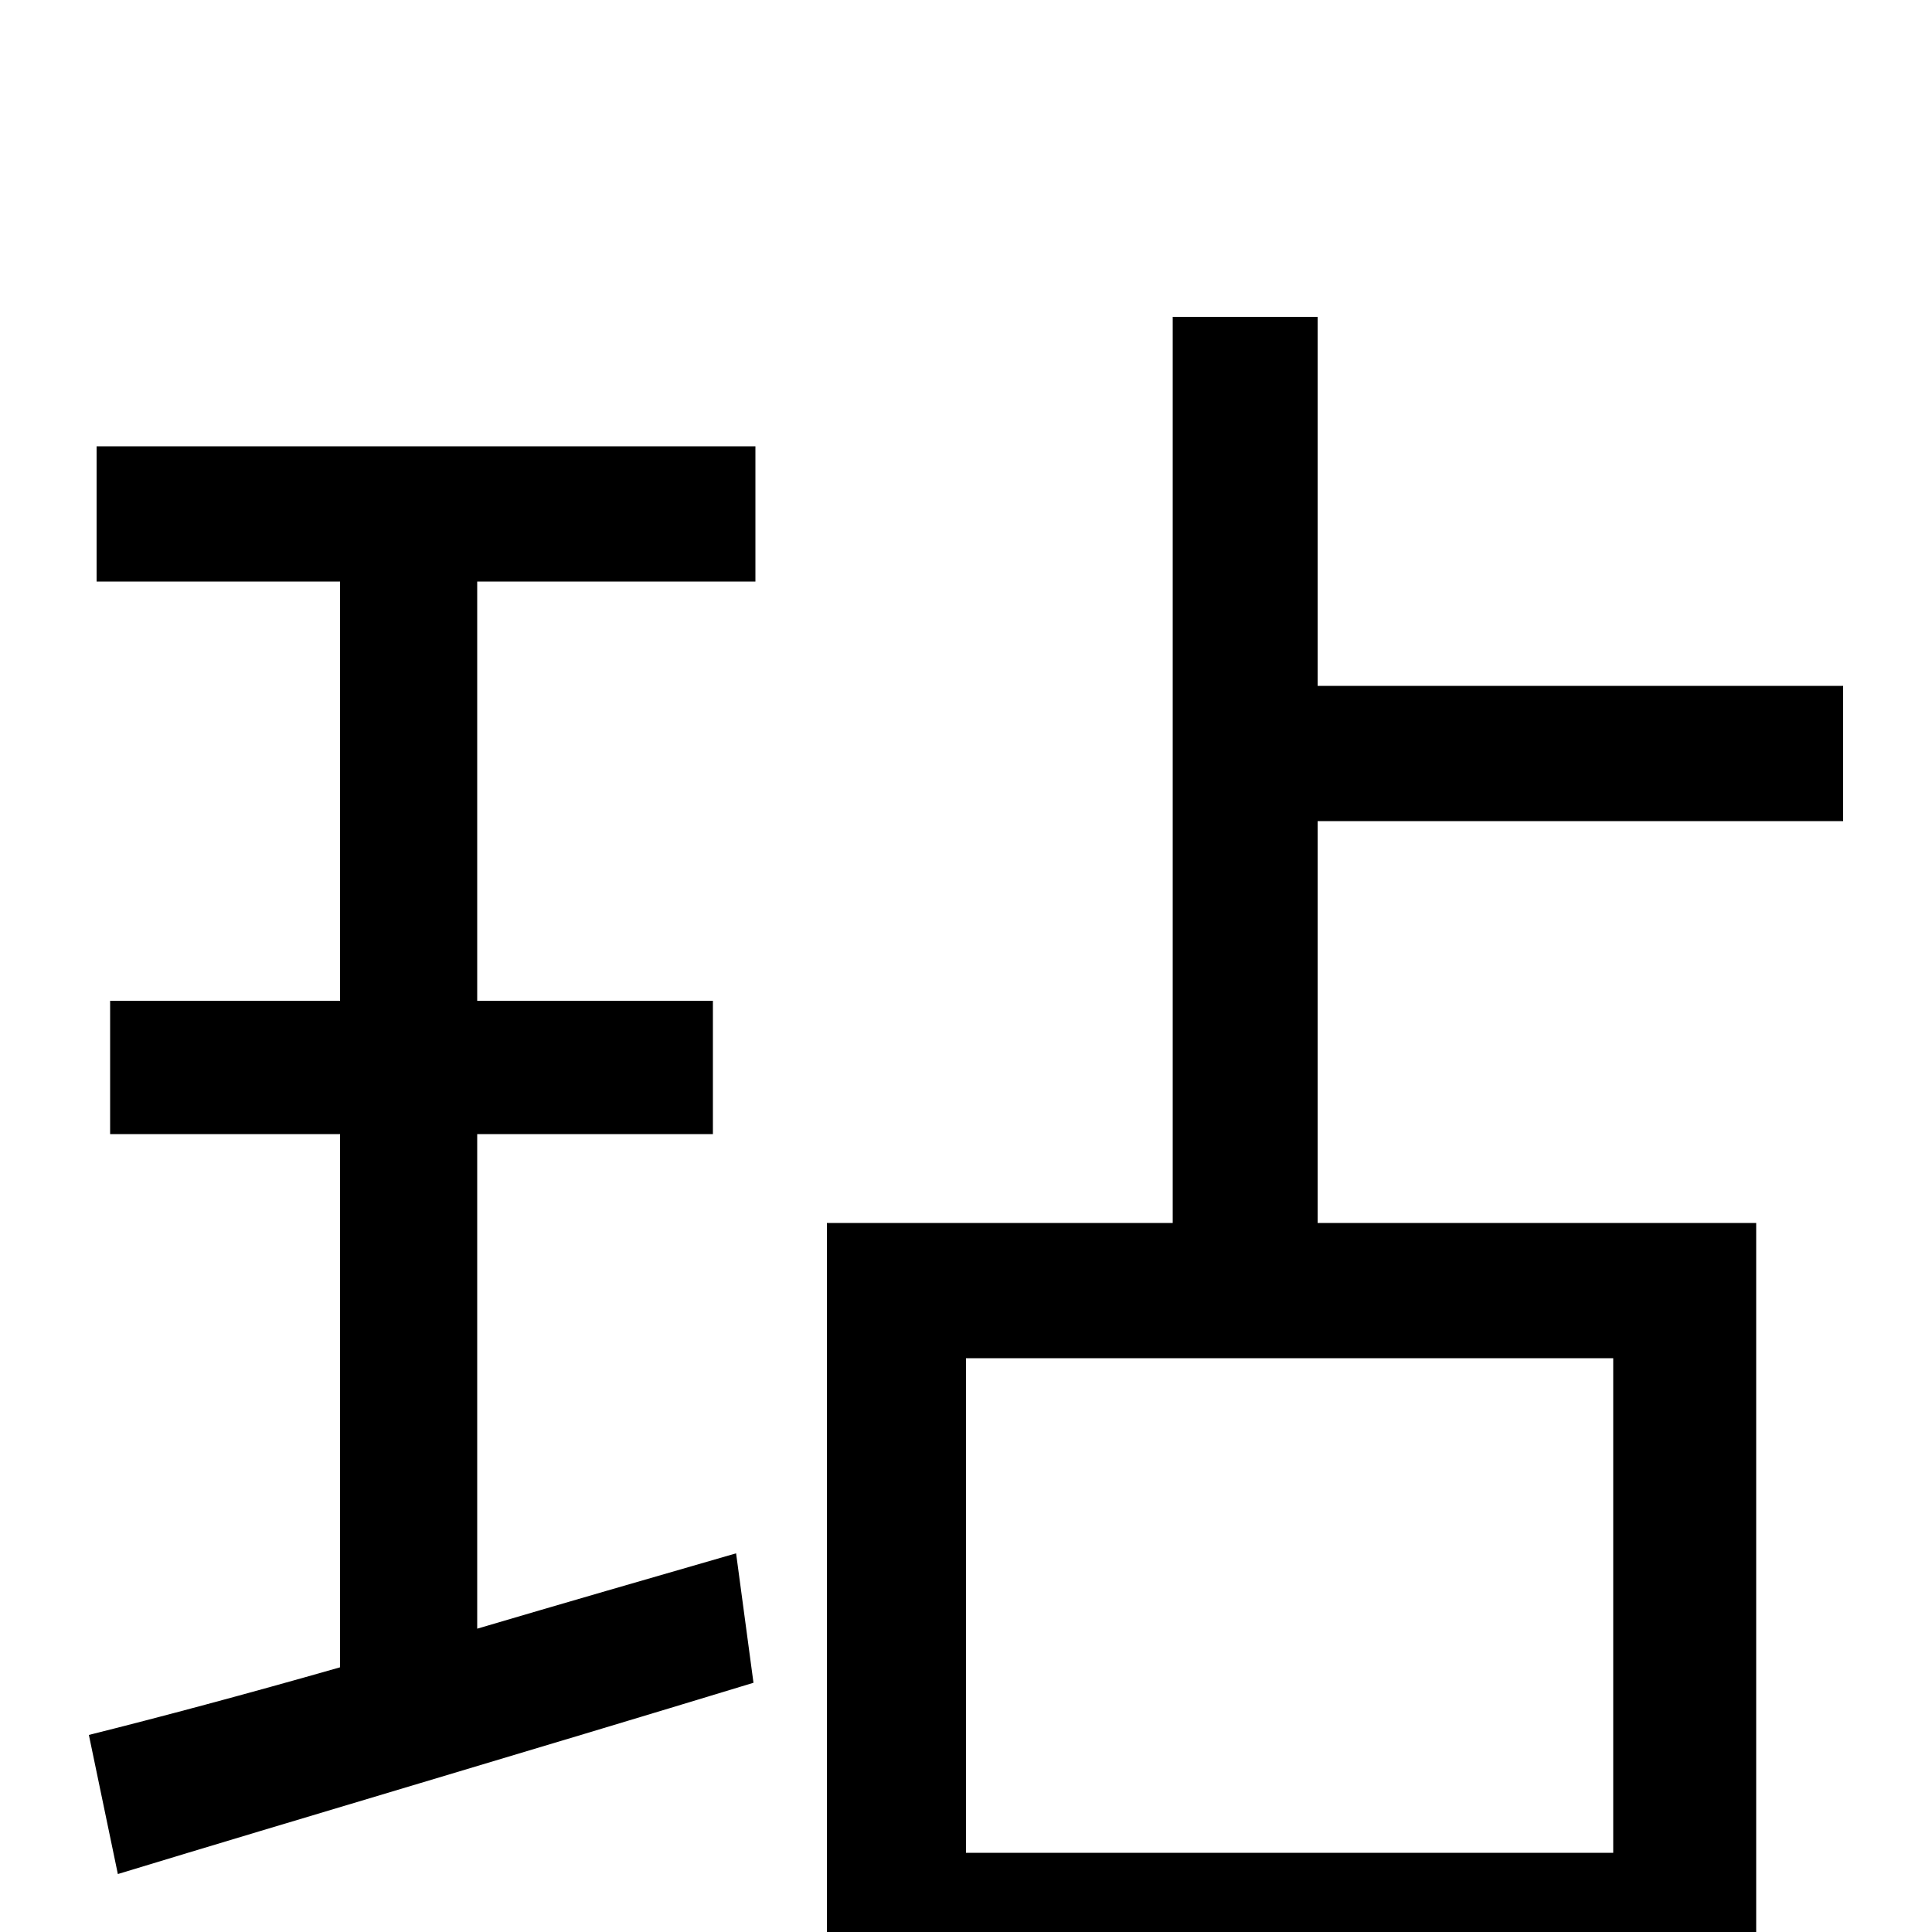 <svg xmlns="http://www.w3.org/2000/svg" viewBox="0 -1000 1000 1000">
	<path fill="#000000" d="M50 -699H176V-482H57V-413H176V-137C127 -123 82 -111 46 -102L61 -30C153 -58 275 -94 390 -129L381 -196C336 -183 291 -170 247 -157V-413H369V-482H247V-699H391V-769H50ZM835 -41H500V-297H835ZM954 -575V-645H682V-836H607V-367H428V77H500V29H835V72H909V-367H682V-575Z"/>
</svg>
